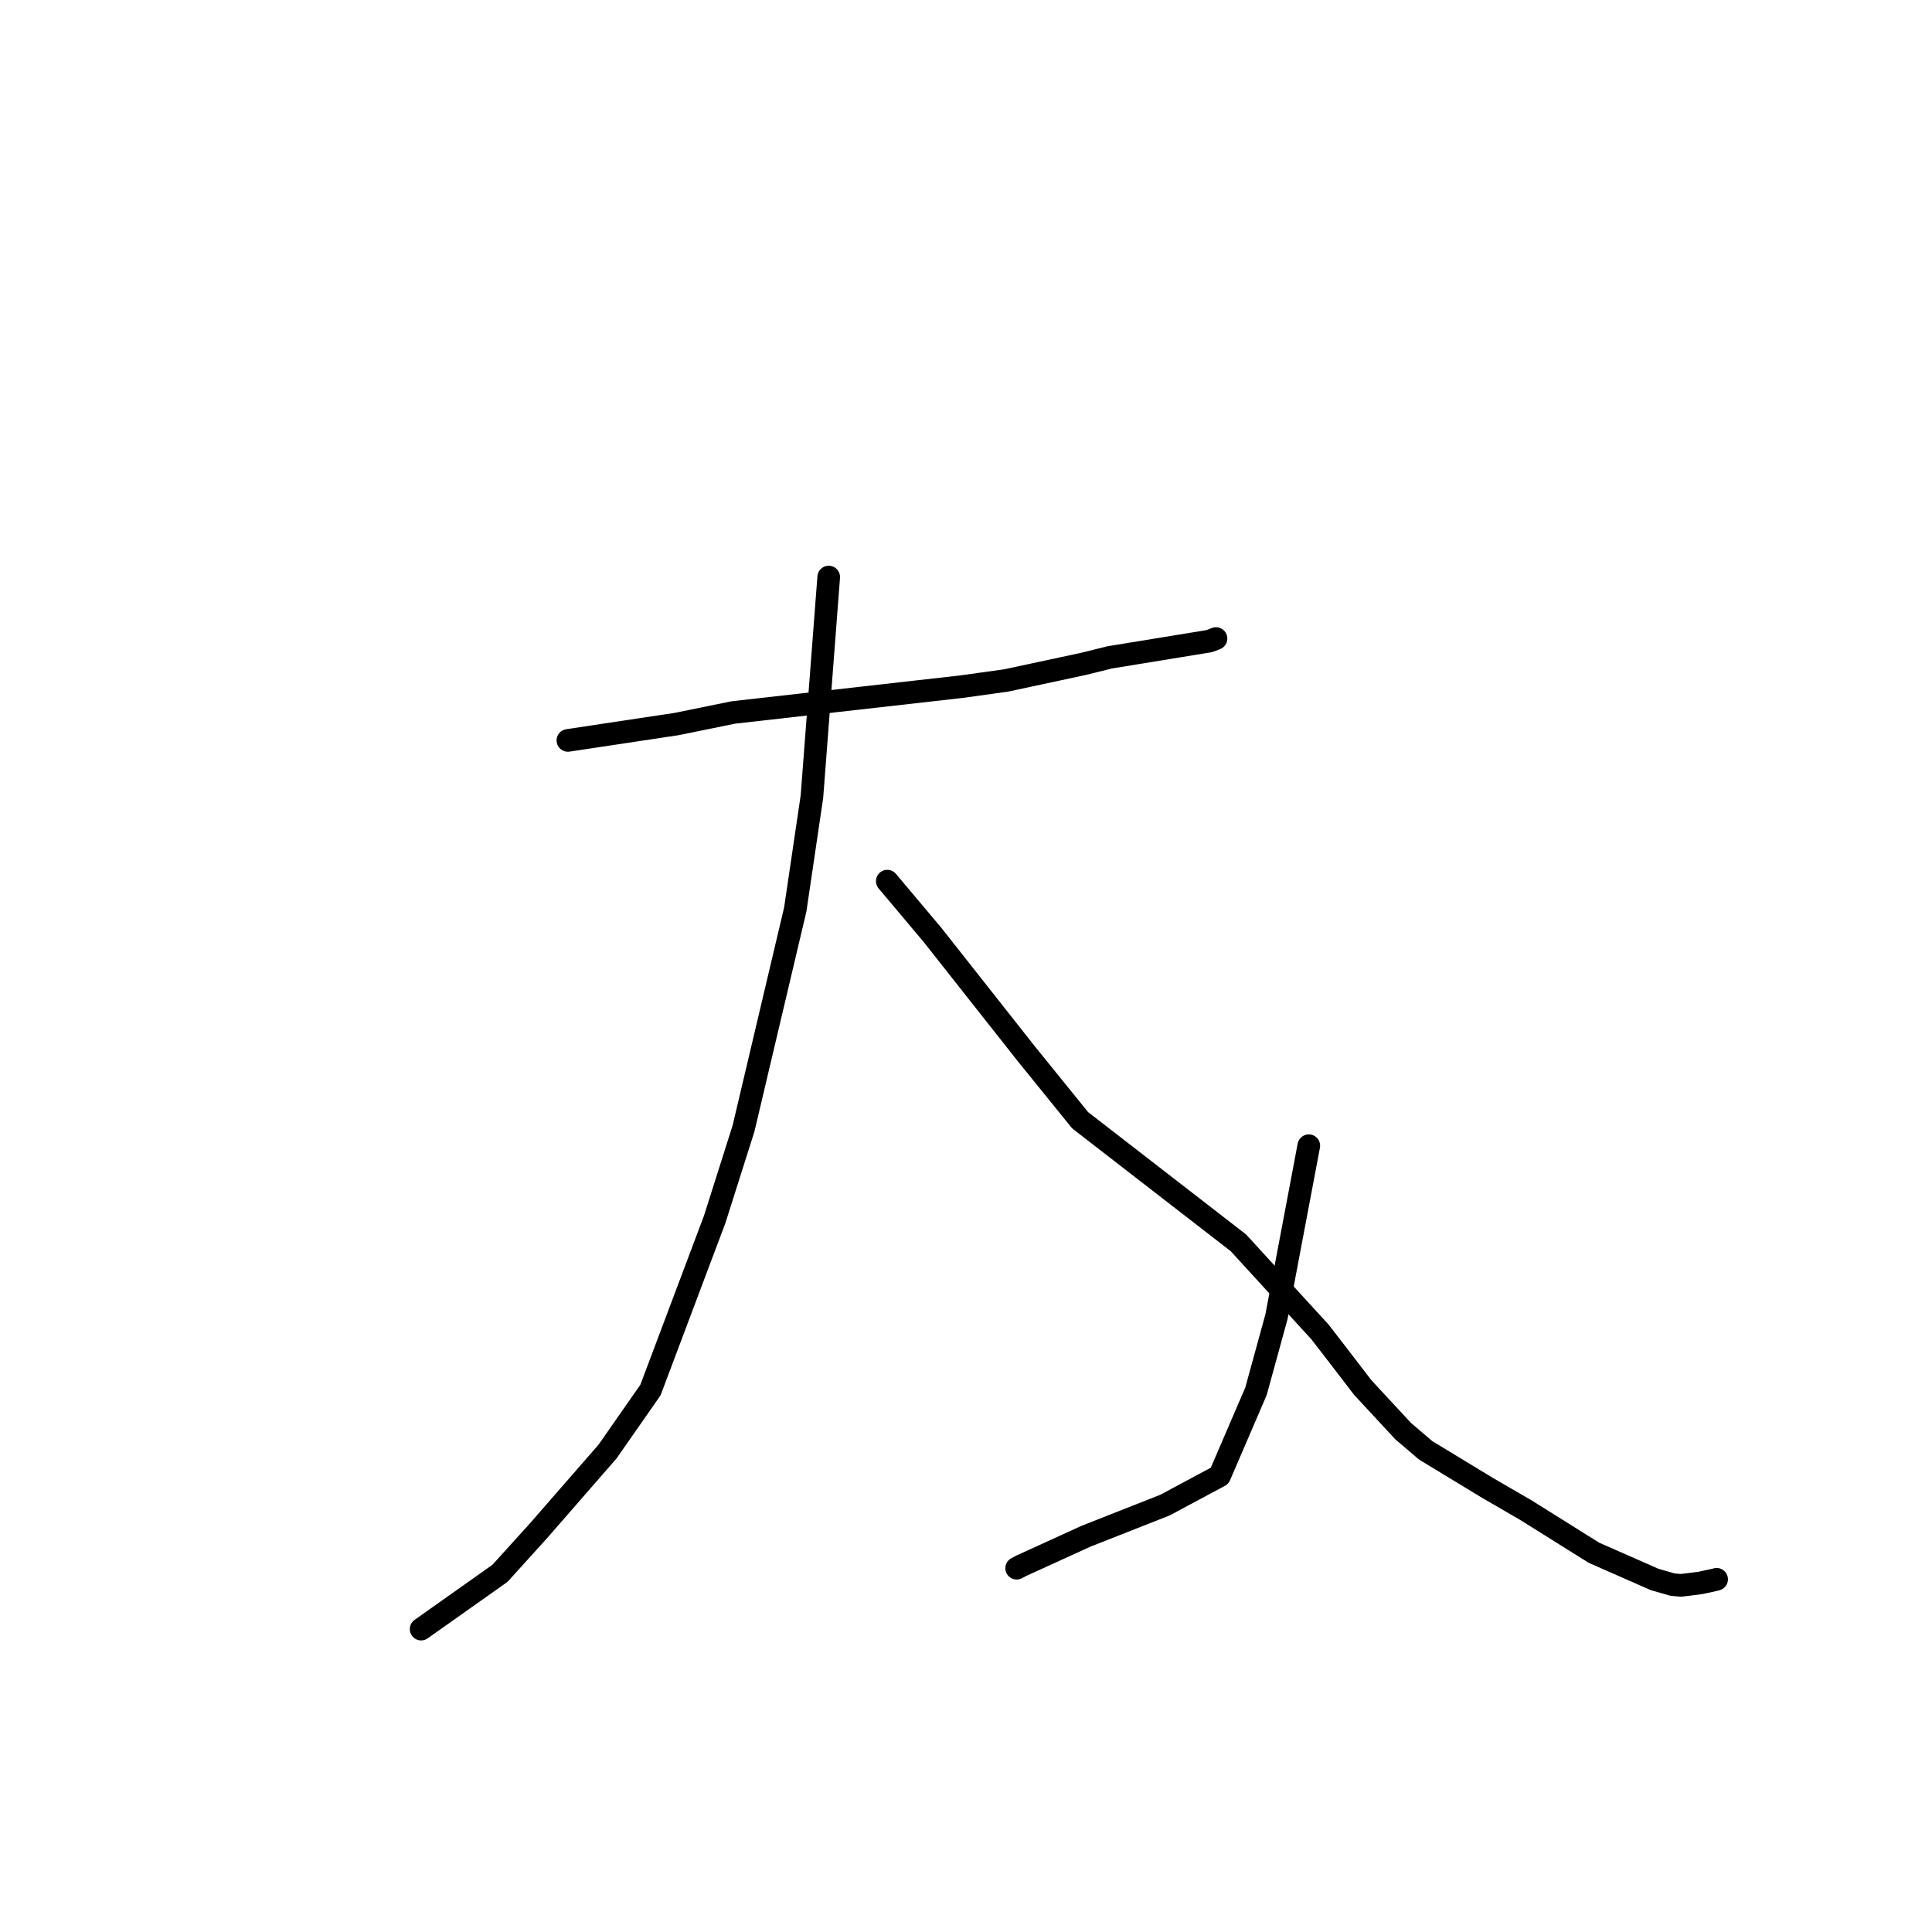<?xml version="1.0" standalone="no"?>
    <svg width="256" height="256" xmlns="http://www.w3.org/2000/svg" version="1.1">
    <polyline stroke="black" stroke-width="3" stroke-linecap="round" fill="transparent" stroke-linejoin="round" points="75.25 98.109 89.671 95.936 97.163 94.407 127.397 90.989 133.334 90.162 143.574 87.966 147.016 87.111 160.248 84.95 161.059 84.637 161.125 84.611 " />
        <polyline stroke="black" stroke-width="3" stroke-linecap="round" fill="transparent" stroke-linejoin="round" points="109.809 76.463 107.585 105.558 105.378 120.505 98.52 149.531 94.701 161.574 86.191 184.184 80.511 192.327 71.368 202.818 66.257 208.466 56.379 215.458 55.802 215.865 " />
        <polyline stroke="black" stroke-width="3" stroke-linecap="round" fill="transparent" stroke-linejoin="round" points="117.57 116.756 123.571 123.891 135.98 139.618 143.124 148.441 164.088 164.674 174.915 176.502 177.759 180.189 180.564 183.846 185.934 189.642 188.919 192.184 197.082 197.14 202.192 200.105 211.203 205.748 219.251 209.289 221.626 209.971 222.696 210.064 222.741 210.066 223.808 209.938 225.299 209.748 227.158 209.347 227.462 209.264 " />
        <polyline stroke="black" stroke-width="3" stroke-linecap="round" fill="transparent" stroke-linejoin="round" points="173.423 151.813 169.14 174.468 166.425 184.357 161.606 195.554 154.356 199.438 143.896 203.561 135.288 207.489 134.713 207.795 " />
        </svg>